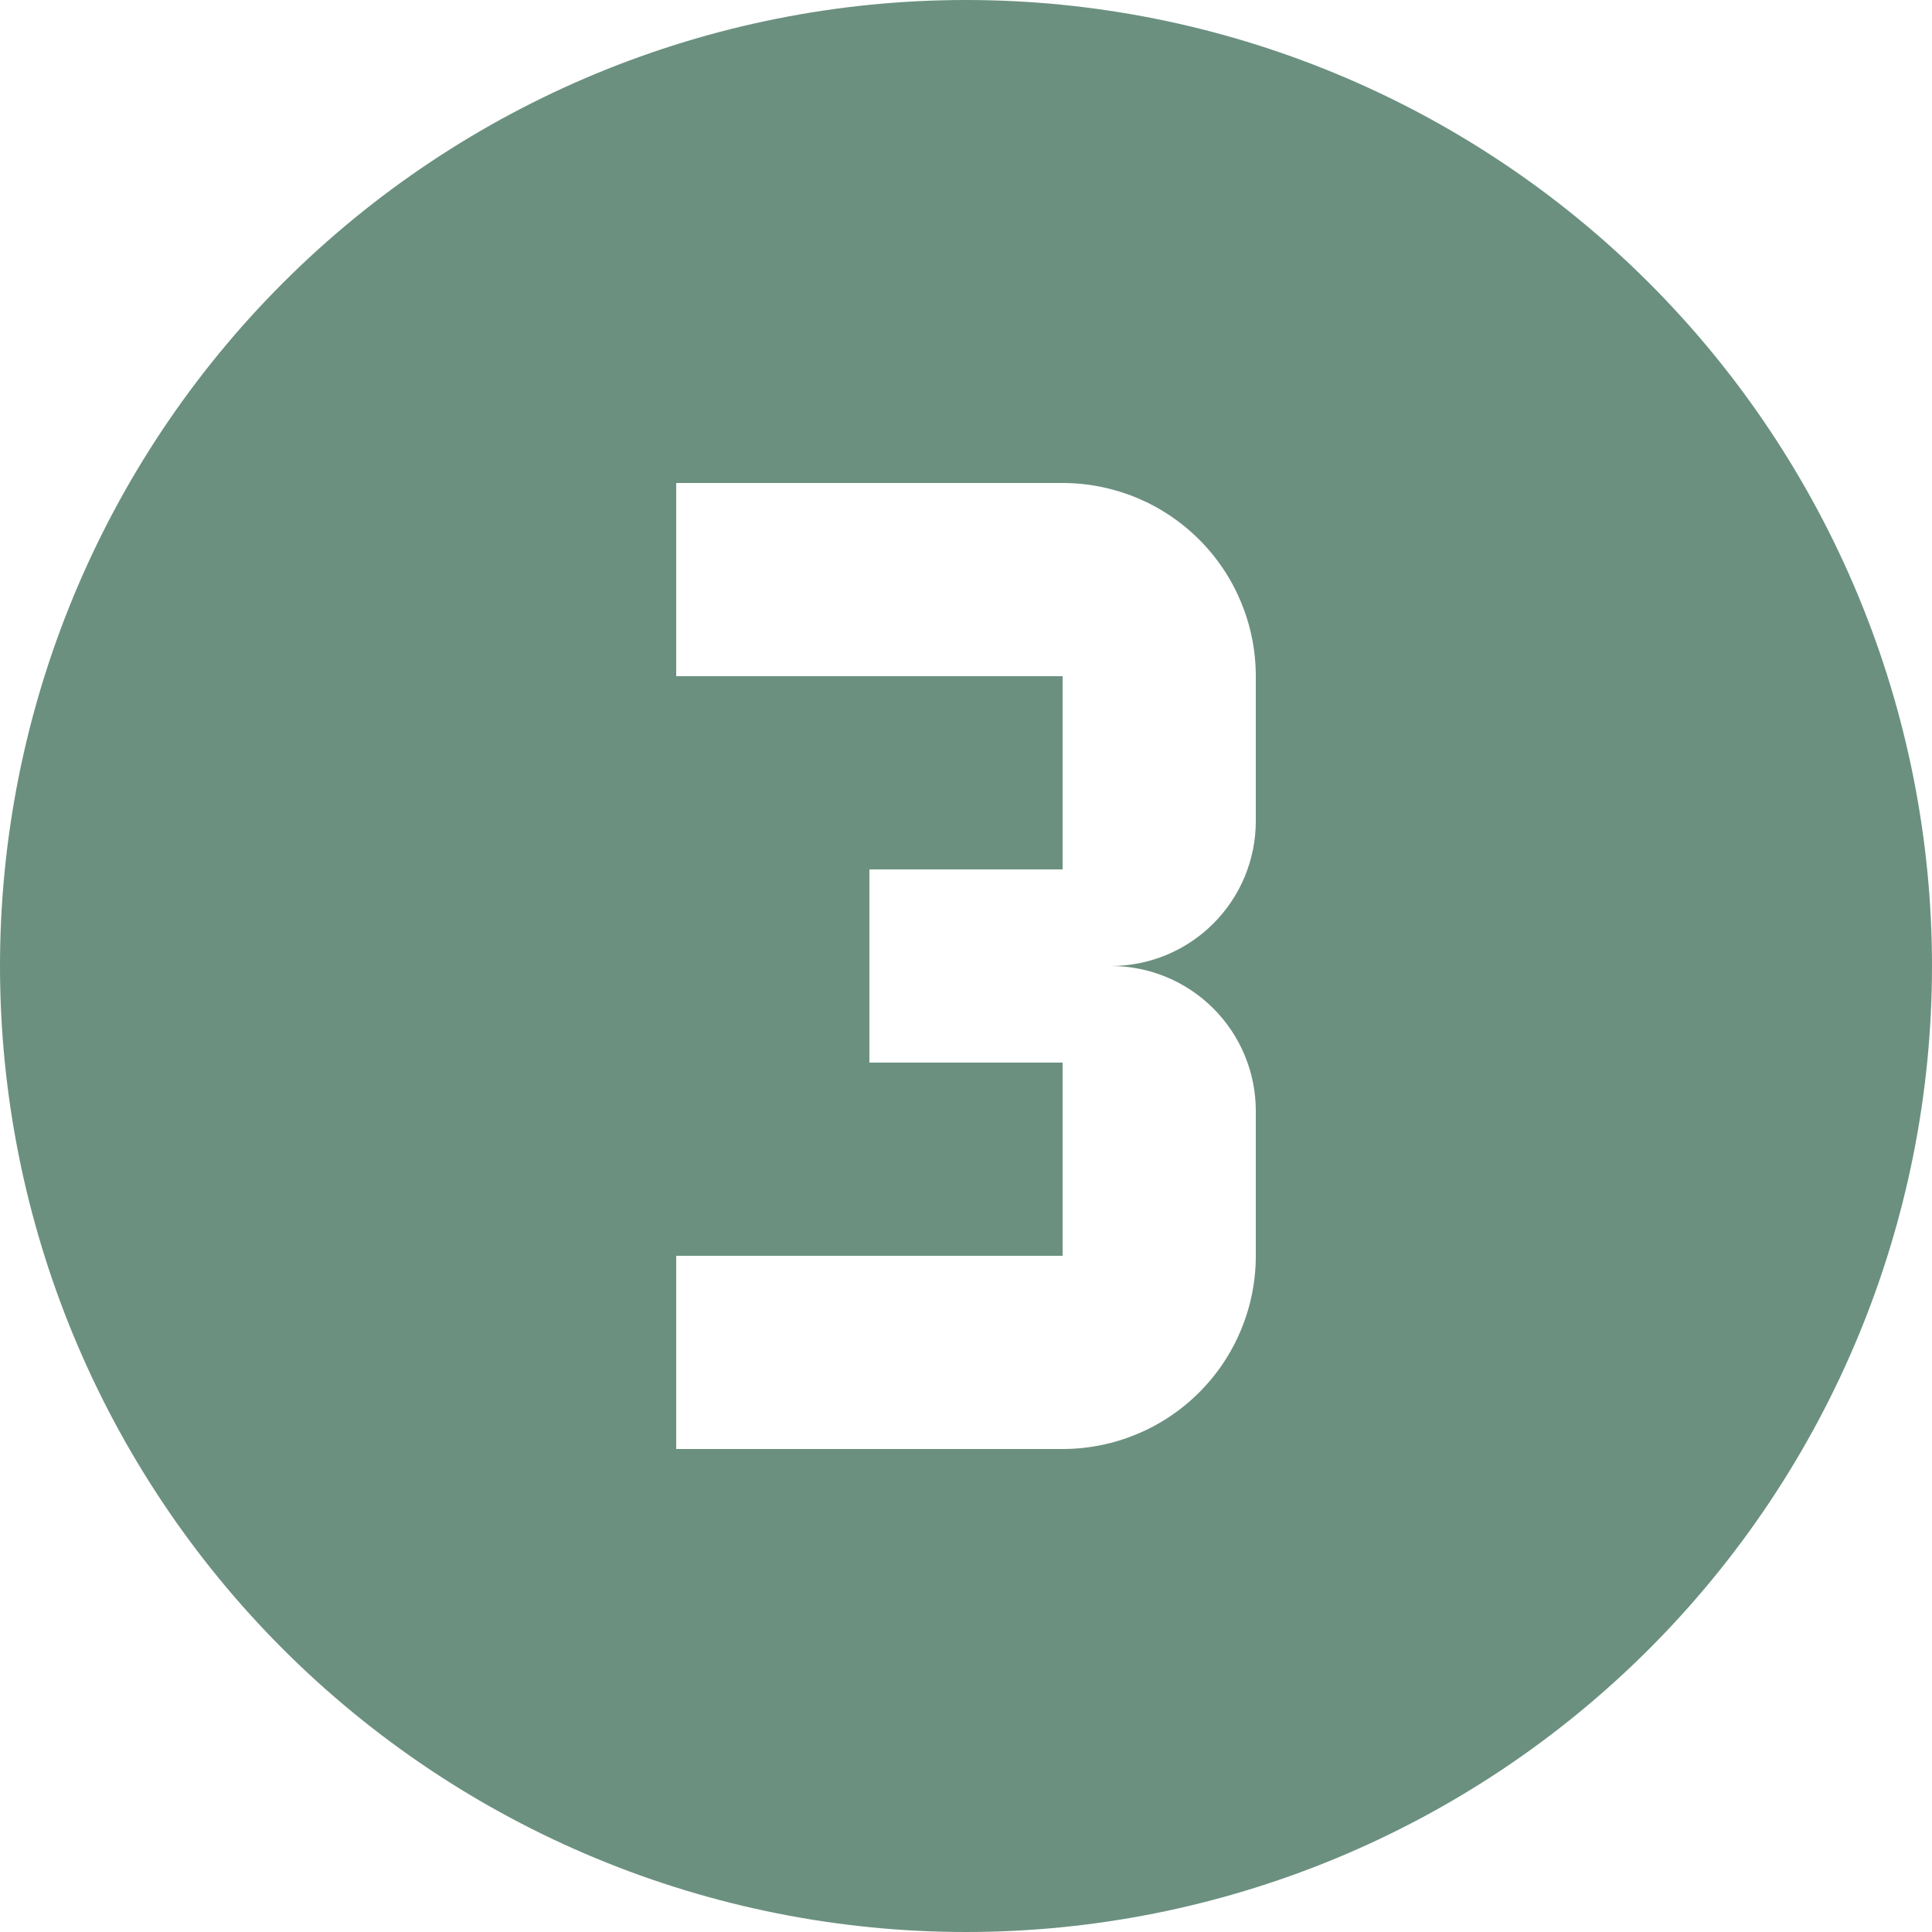 <svg width="75" height="75" viewBox="0 0 75 75" fill="none" xmlns="http://www.w3.org/2000/svg">
<path d="M48.75 48.75V43.125C48.75 41.633 48.157 40.202 47.102 39.148C46.048 38.093 44.617 37.5 43.125 37.5C44.617 37.5 46.048 36.907 47.102 35.852C48.157 34.798 48.75 33.367 48.75 31.875V26.25C48.75 24.261 47.96 22.353 46.553 20.947C45.147 19.54 43.239 18.75 41.25 18.75H26.25V26.25H41.25V33.75H33.75V41.25H41.25V48.75H26.25V56.25H41.25C43.239 56.25 45.147 55.46 46.553 54.053C47.96 52.647 48.75 50.739 48.75 48.75ZM37.5 0C42.425 0 47.301 0.97 51.851 2.855C56.4 4.739 60.534 7.501 64.016 10.983C67.499 14.466 70.261 18.6 72.145 23.149C74.03 27.699 75 32.575 75 37.5C75 47.446 71.049 56.984 64.016 64.016C56.984 71.049 47.446 75 37.5 75C32.575 75 27.699 74.03 23.149 72.145C18.6 70.261 14.466 67.499 10.983 64.016C3.951 56.984 0 47.446 0 37.5C0 27.554 3.951 18.016 10.983 10.983C18.016 3.951 27.554 0 37.5 0Z" fill="#6B9080"/>
</svg>
